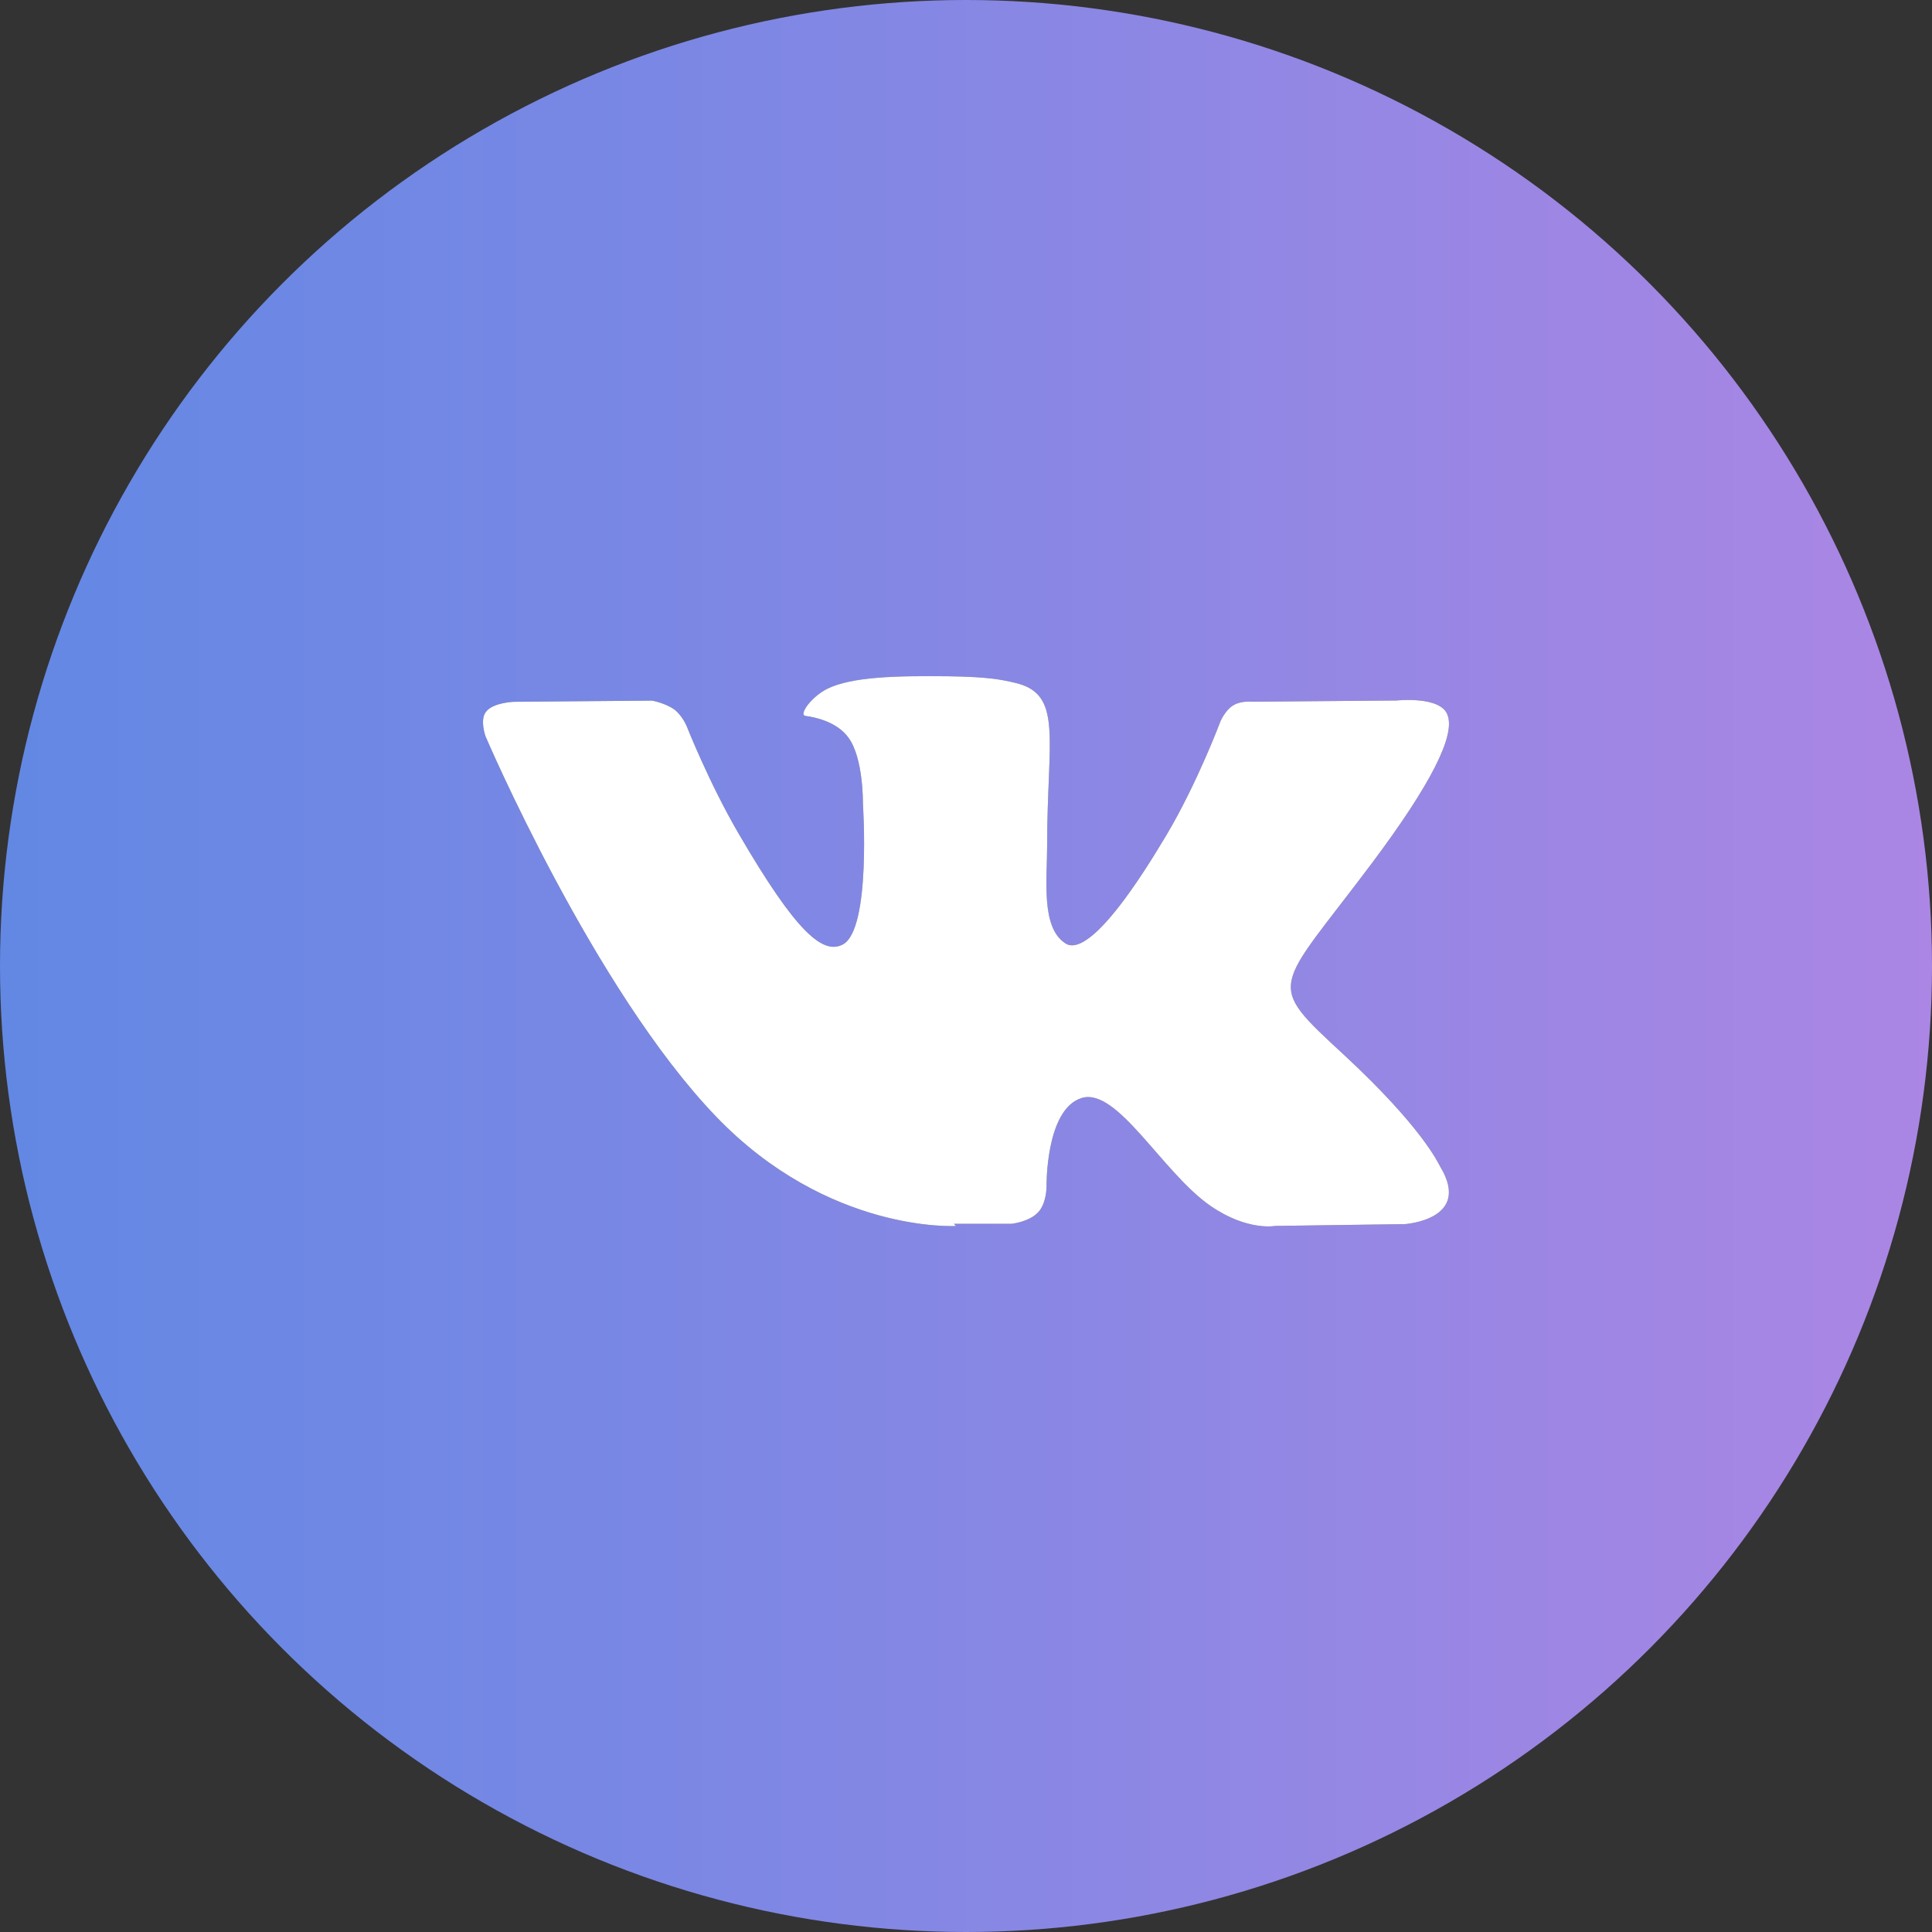 <svg width="28" height="28" viewBox="0 0 28 28" fill="none" xmlns="http://www.w3.org/2000/svg">
<rect x="0" y="0" width="28" height="28" fill="#333333" stroke="none"/>
<circle cx="14" cy="14" r="14" fill="url(#paint0_linear)"/>
<path d="M13.825 17.736H14.663C14.663 17.736 14.916 17.709 15.045 17.57C15.167 17.442 15.167 17.203 15.167 17.203C15.167 17.203 15.149 16.079 15.674 15.914C16.192 15.75 16.848 16.999 17.547 17.479C18.082 17.846 18.484 17.767 18.484 17.767L20.357 17.741C20.357 17.741 21.338 17.68 20.874 16.91C20.839 16.848 20.611 16.341 19.491 15.3C18.317 14.214 18.475 14.389 19.885 12.507C20.742 11.361 21.093 10.66 20.979 10.363C20.882 10.083 20.244 10.152 20.244 10.152L18.143 10.17C18.143 10.17 17.985 10.152 17.872 10.223C17.758 10.292 17.689 10.451 17.689 10.451C17.689 10.451 17.355 11.343 16.909 12.096C15.963 13.688 15.586 13.775 15.438 13.67C15.085 13.442 15.176 12.749 15.176 12.252C15.176 10.711 15.411 10.064 14.72 9.898C14.492 9.845 14.323 9.81 13.737 9.801C12.985 9.793 12.35 9.807 11.99 9.982C11.754 10.101 11.57 10.363 11.675 10.376C11.816 10.394 12.13 10.461 12.296 10.69C12.515 10.985 12.506 11.644 12.506 11.644C12.506 11.644 12.629 13.461 12.217 13.687C11.929 13.84 11.544 13.524 10.704 12.08C10.275 11.345 9.951 10.522 9.951 10.522C9.951 10.522 9.889 10.373 9.776 10.285C9.644 10.189 9.451 10.154 9.451 10.154L7.448 10.171C7.448 10.171 7.15 10.181 7.046 10.312C6.949 10.425 7.036 10.67 7.036 10.67C7.036 10.67 8.603 14.338 10.38 16.184C12.008 17.877 13.854 17.768 13.854 17.768L13.825 17.736Z" fill="#424A4E"/>
<path d="M13.825 17.736H14.663C14.663 17.736 14.916 17.709 15.045 17.57C15.167 17.442 15.167 17.203 15.167 17.203C15.167 17.203 15.149 16.079 15.674 15.914C16.192 15.75 16.848 16.999 17.547 17.479C18.082 17.846 18.484 17.767 18.484 17.767L20.357 17.741C20.357 17.741 21.338 17.68 20.874 16.91C20.839 16.848 20.611 16.341 19.491 15.3C18.317 14.214 18.475 14.389 19.885 12.507C20.742 11.361 21.093 10.66 20.979 10.363C20.882 10.083 20.244 10.152 20.244 10.152L18.143 10.17C18.143 10.17 17.985 10.152 17.872 10.223C17.758 10.292 17.689 10.451 17.689 10.451C17.689 10.451 17.355 11.343 16.909 12.096C15.963 13.688 15.586 13.775 15.438 13.67C15.085 13.442 15.176 12.749 15.176 12.252C15.176 10.711 15.411 10.064 14.72 9.898C14.492 9.845 14.323 9.81 13.737 9.801C12.985 9.793 12.35 9.807 11.99 9.982C11.754 10.101 11.57 10.363 11.675 10.376C11.816 10.394 12.13 10.461 12.296 10.69C12.515 10.985 12.506 11.644 12.506 11.644C12.506 11.644 12.629 13.461 12.217 13.687C11.929 13.84 11.544 13.524 10.704 12.08C10.275 11.345 9.951 10.522 9.951 10.522C9.951 10.522 9.889 10.373 9.776 10.285C9.644 10.189 9.451 10.154 9.451 10.154L7.448 10.171C7.448 10.171 7.15 10.181 7.046 10.312C6.949 10.425 7.036 10.67 7.036 10.67C7.036 10.67 8.603 14.338 10.38 16.184C12.008 17.877 13.854 17.768 13.854 17.768L13.825 17.736Z" fill="white"/>
<defs>
<linearGradient id="paint0_linear" x1="0" y1="14" x2="28" y2="14" gradientUnits="userSpaceOnUse">
<stop stop-color="#6288E4"/>
<stop offset="1" stop-color="#AB86E4"/>
</linearGradient>
</defs>
</svg>
